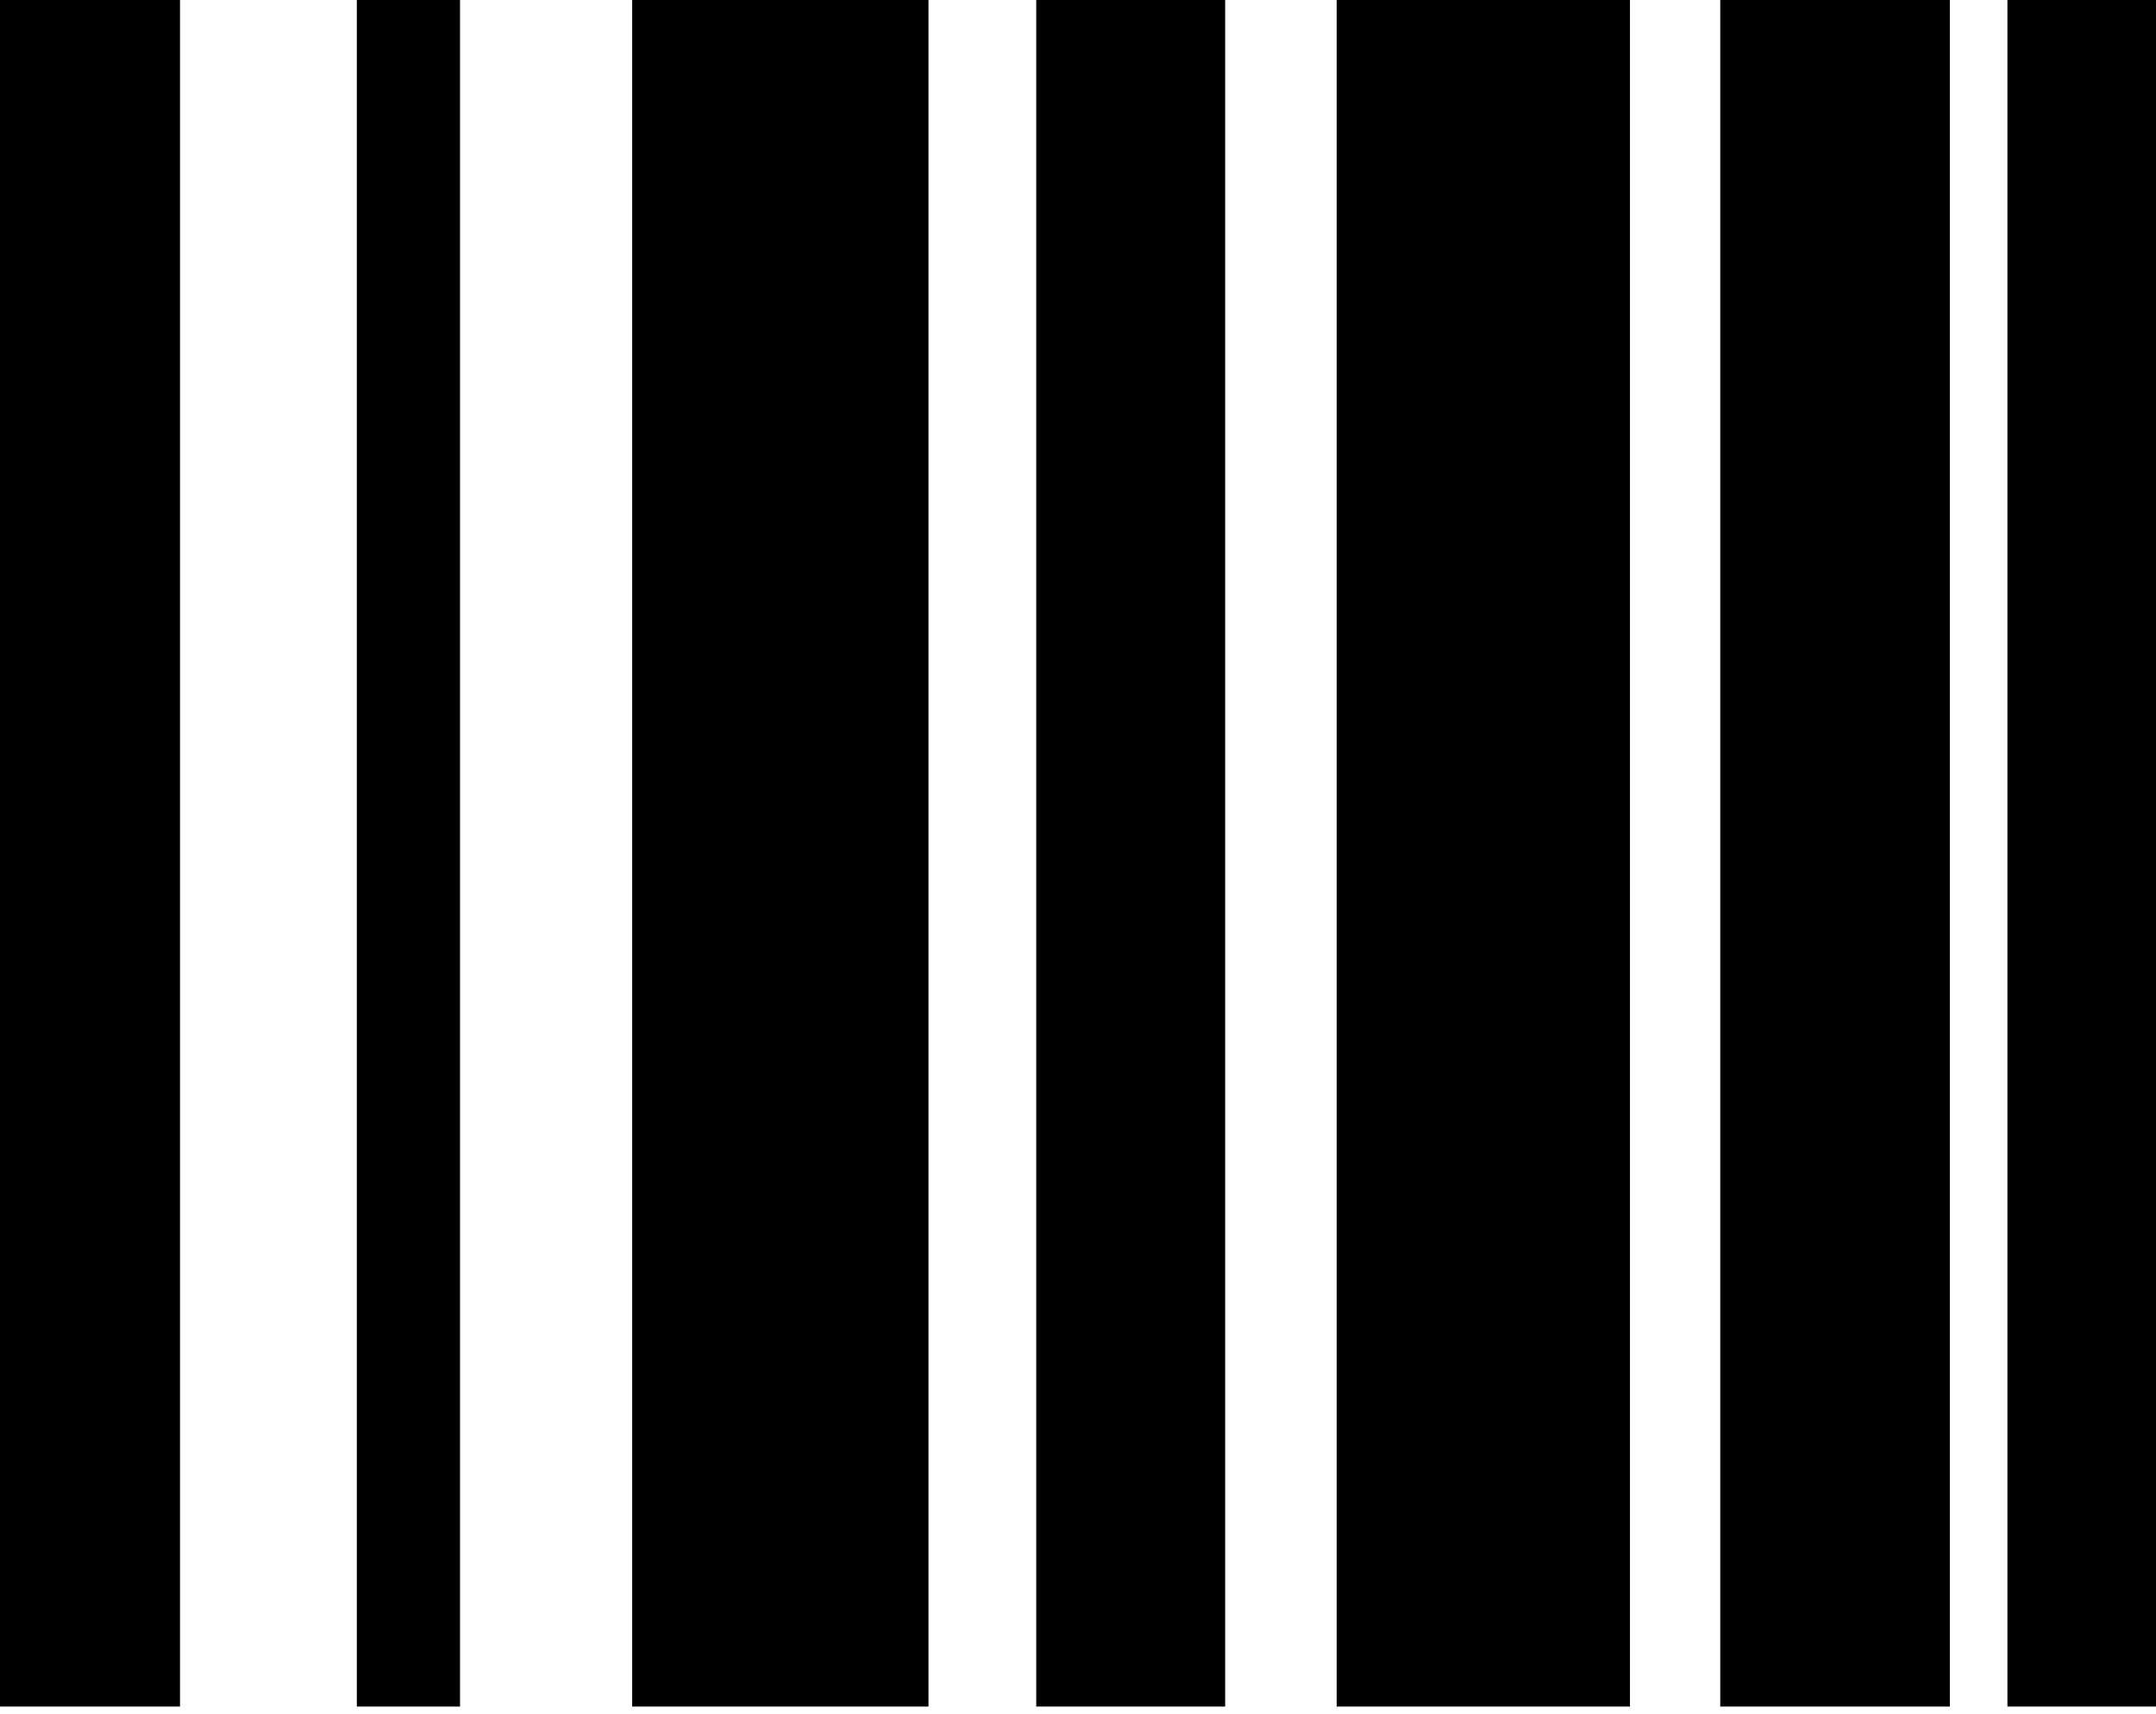 <?xml version="1.0" encoding="UTF-8"?>
<!--Generator: Apple Native CoreSVG 175-->
<!DOCTYPE svg
PUBLIC "-//W3C//DTD SVG 1.1//EN"
       "http://www.w3.org/Graphics/SVG/1.1/DTD/svg11.dtd">
<svg version="1.1" xmlns="http://www.w3.org/2000/svg" xmlns:xlink="http://www.w3.org/1999/xlink" width="18.386" height="14.618">
 <g>
  <rect height="14.618" opacity="0" width="18.386" x="0" y="0"/>
  <path d="M0 14.557L1.535 14.557L1.535 0L0 0ZM3.043 14.557L3.923 14.557L3.923 0L3.043 0ZM5.391 14.557L7.918 14.557L7.918 0L5.391 0ZM8.837 14.557L10.448 14.557L10.448 0L8.837 0ZM11.399 14.557L13.9 14.557L13.9 0L11.399 0ZM14.67 14.557L16.628 14.557L16.628 0L14.67 0ZM17.119 14.557L18.386 14.557L18.386 0L17.119 0Z" fill="#000000"/>
 </g>
</svg>
